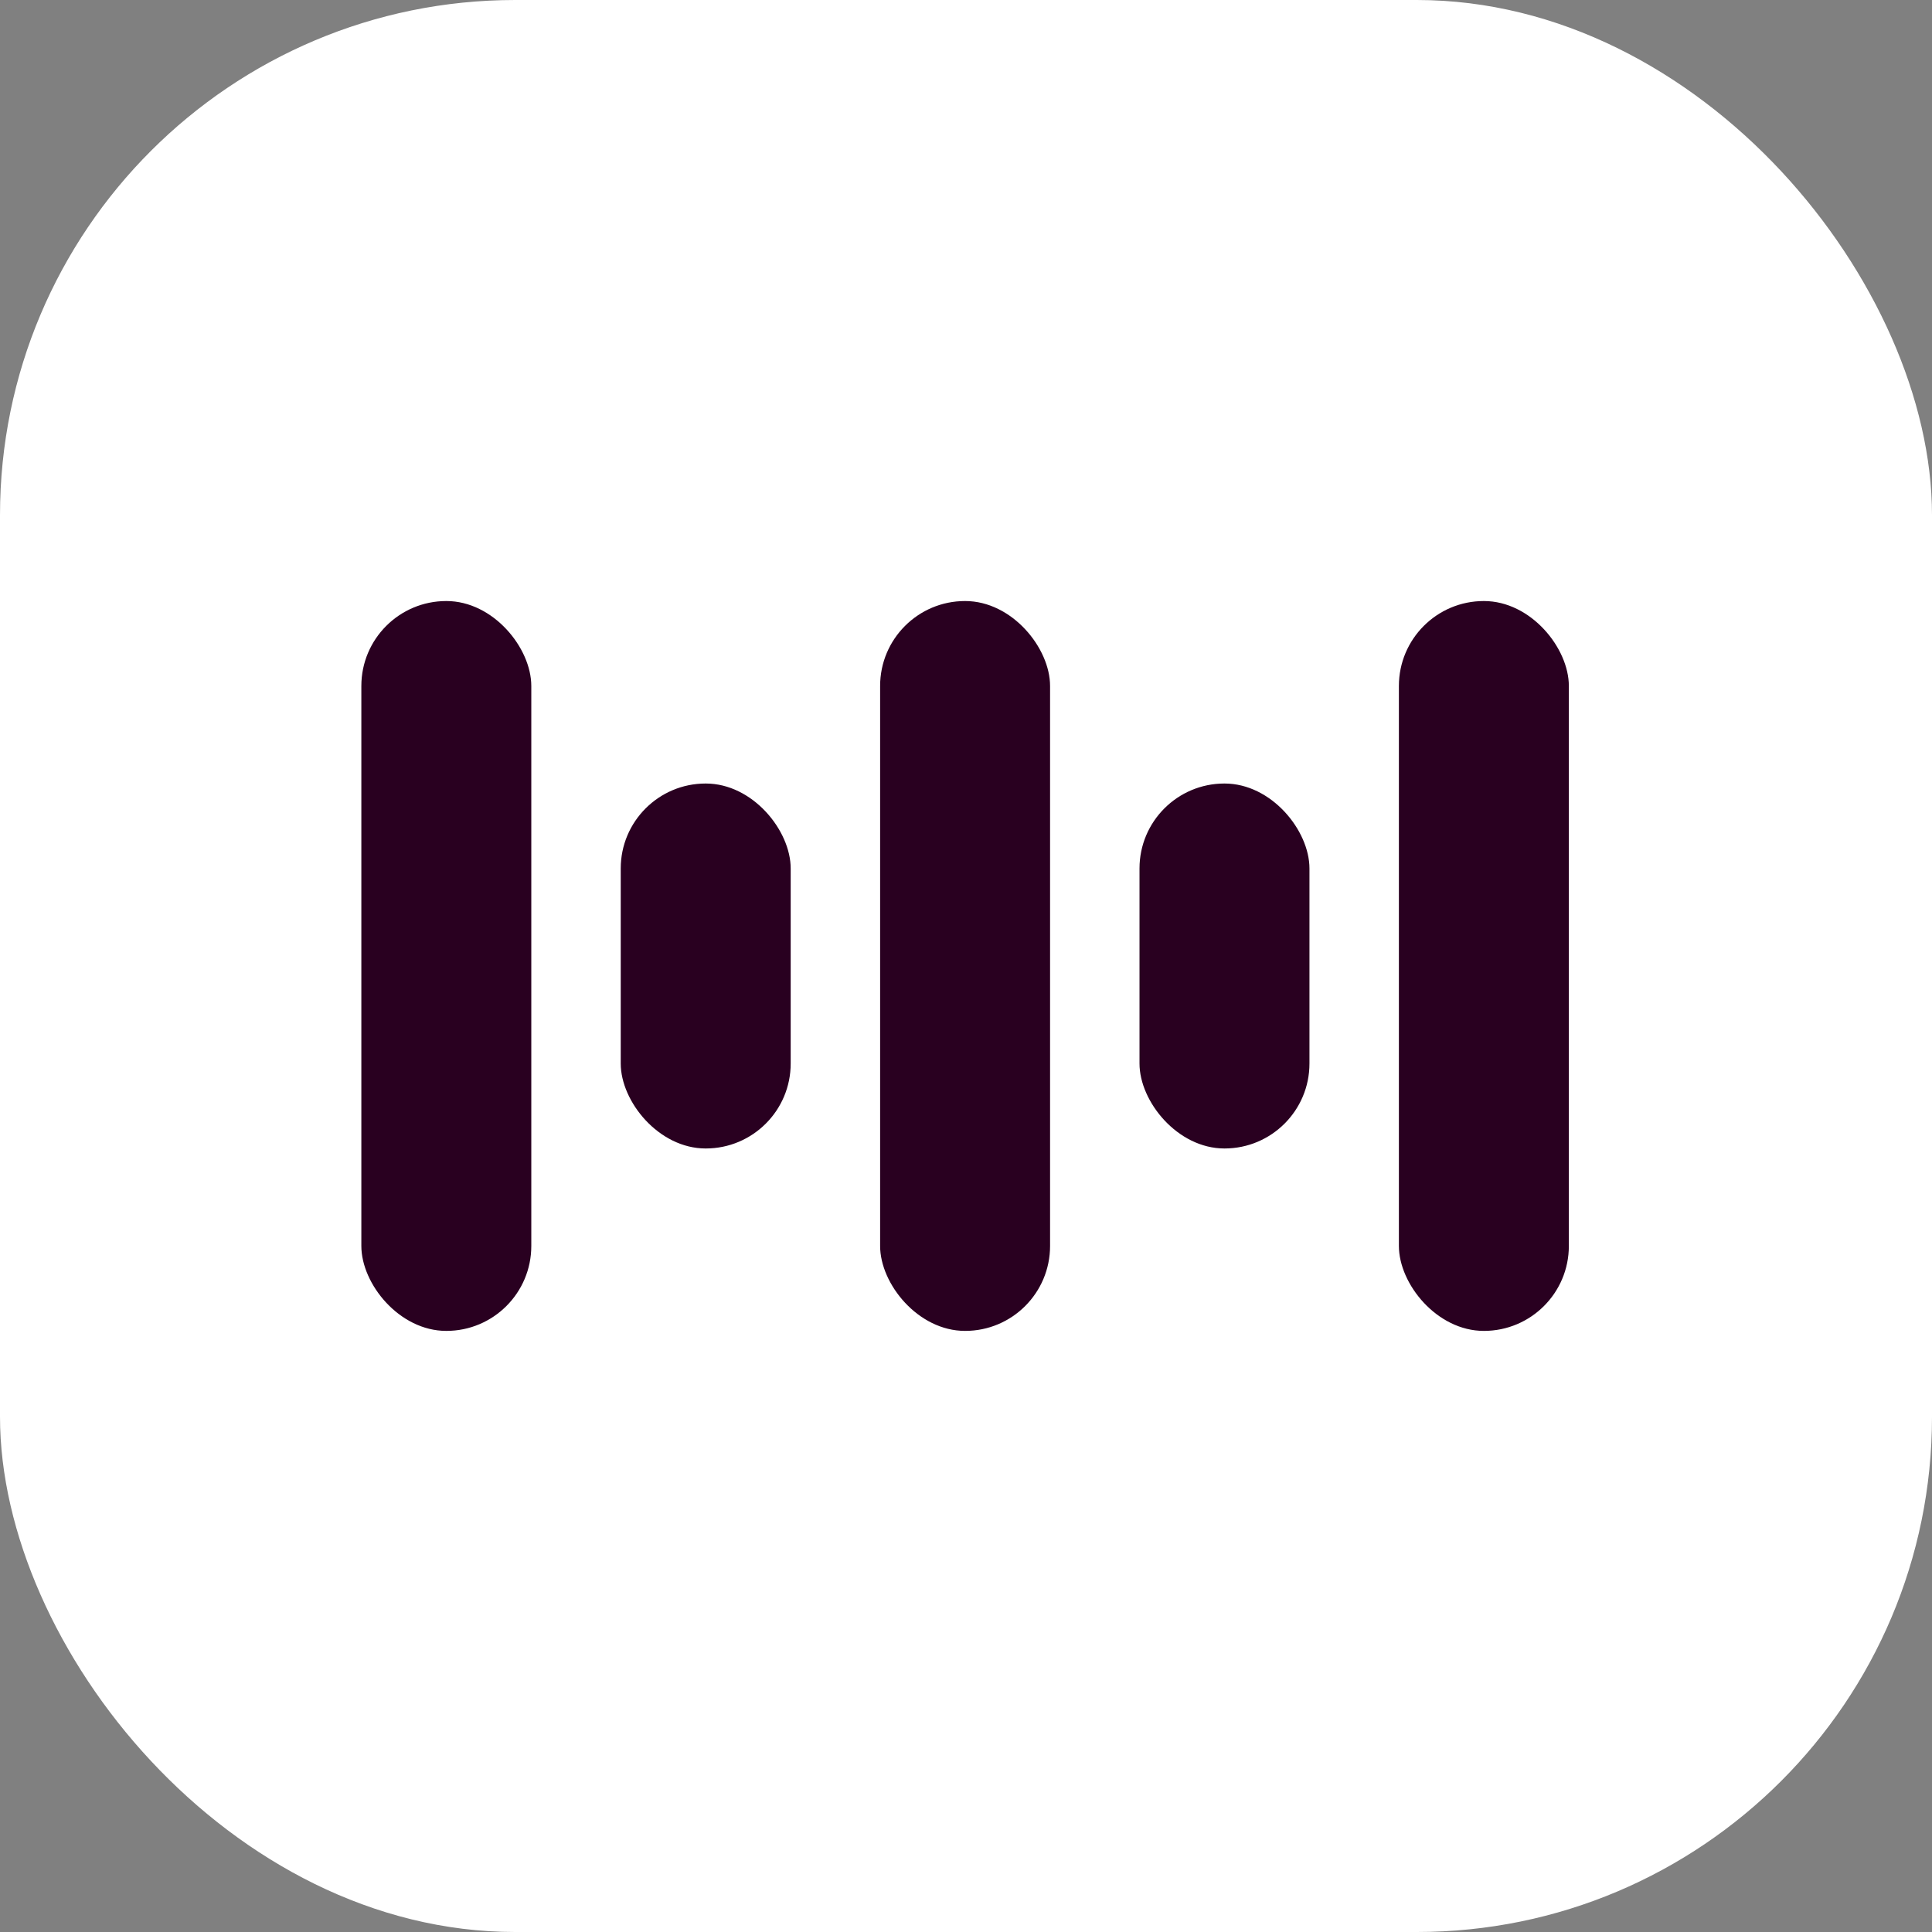 <svg width="31" height="31" viewBox="0 0 31 31" fill="none" xmlns="http://www.w3.org/2000/svg">
<rect x="0" y="0" width="31" height="31" fill="#808080" stroke="none"/>
<rect width="31" height="31" rx="8.267" fill="white"/>
<rect x="5.798" y="9.644" width="2.727" height="11.711" rx="1.363" fill="#290020"/>
<rect x="9.96" y="12.572" width="2.727" height="5.856" rx="1.363" fill="#290020"/>
<rect x="14.122" y="9.644" width="2.727" height="11.711" rx="1.363" fill="#290020"/>
<rect x="18.284" y="12.572" width="2.727" height="5.856" rx="1.363" fill="#290020"/>
<rect x="22.446" y="9.644" width="2.727" height="11.711" rx="1.363" fill="#290020"/>
</svg>
